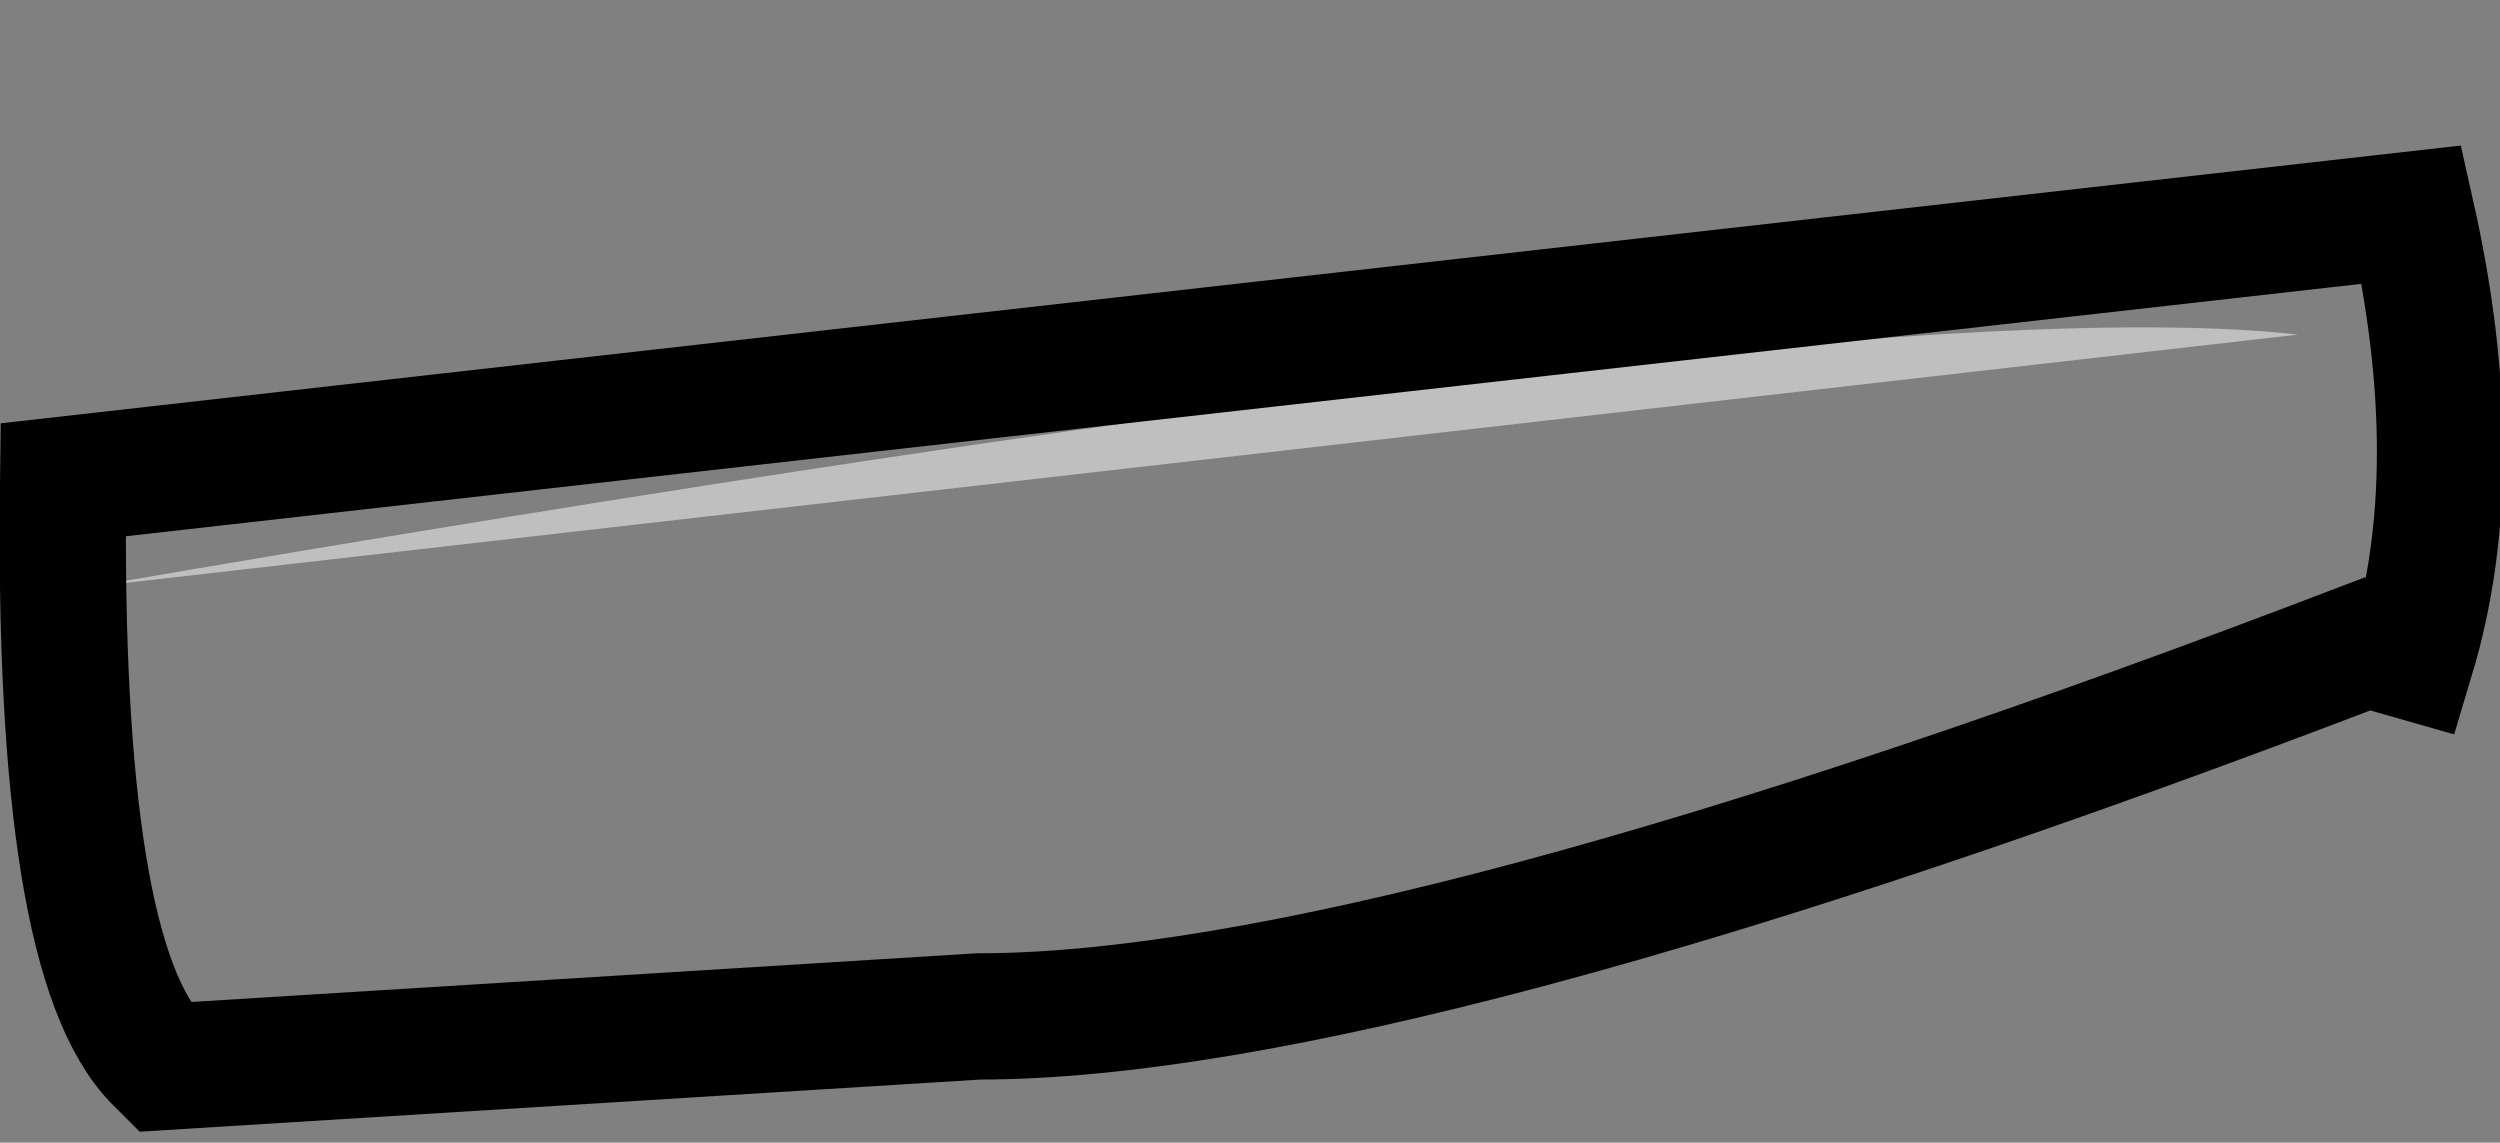 <?xml version="1.0" encoding="UTF-8" standalone="no"?>
<svg xmlns:xlink="http://www.w3.org/1999/xlink" height="9.05px" width="19.8px" xmlns="http://www.w3.org/2000/svg">
  <rect width="100%" height="100%" fill="#808080" stroke="none"/>
  <g transform="matrix(1.0, 0.0, 0.0, 1.0, 9.8, 5.15)">
    <path d="M-9.3 -1.35 L9.3 -3.45 Q9.75 -1.45 9.3 0.05 L8.95 -0.05 Q1.25 2.9 -2.05 2.9 L-8.5 3.3 -8.55 3.25 Q-9.35 2.45 -9.3 -1.35 M8.4 -2.5 Q4.85 -2.9 -9.1 -0.5 L8.4 -2.5" fill="#ffffff" fill-opacity="0.0" fill-rule="evenodd" stroke="none"/>
    <path d="M8.4 -2.5 L-9.1 -0.5 Q4.85 -2.9 8.4 -2.5" fill="#ffffff" fill-opacity="0.498" fill-rule="evenodd" stroke="none"/>
    <path d="M-9.3 -1.35 L9.3 -3.45 Q9.75 -1.45 9.3 0.05 L8.95 -0.05 Q1.25 2.9 -2.05 2.9 L-8.5 3.3 -8.55 3.25 Q-9.35 2.45 -9.3 -1.35 Z" fill="none" stroke="#000000" stroke-linecap="butt" stroke-linejoin="miter-clip" stroke-miterlimit="10.0" stroke-width="1.0"/>
  </g>
</svg>
